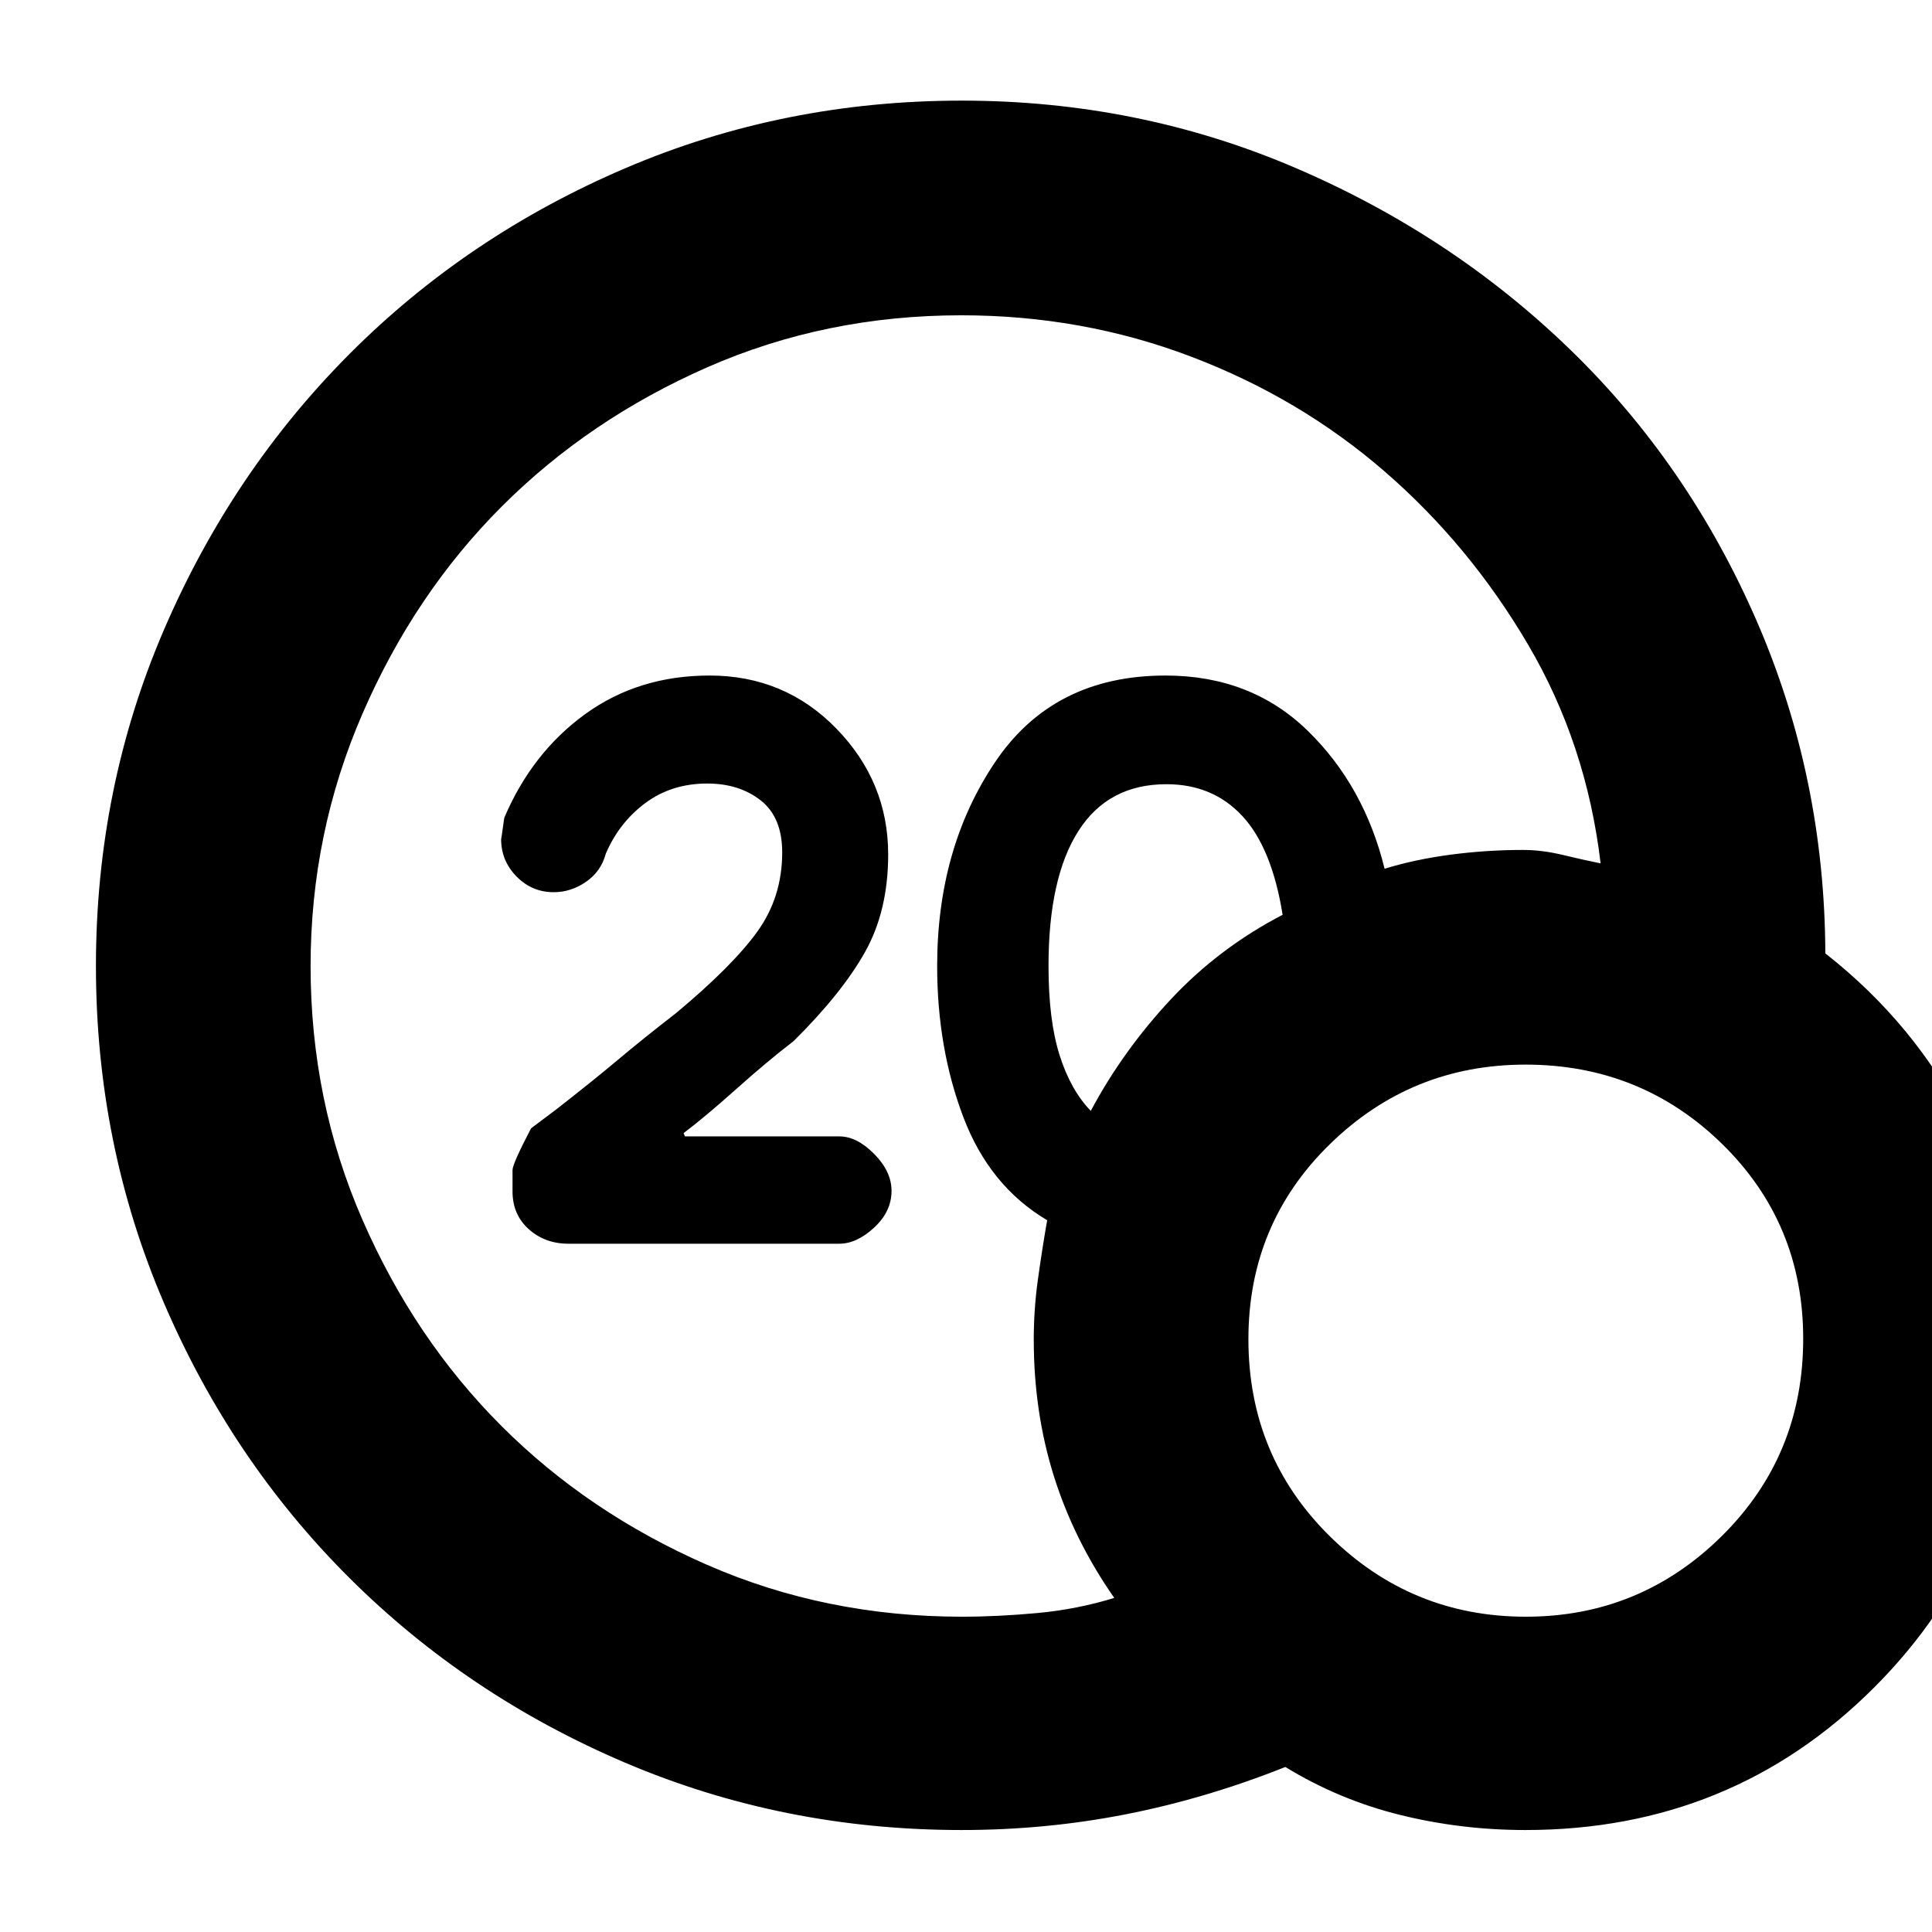 <svg xmlns="http://www.w3.org/2000/svg" height="40" viewBox="0 -960 960 960" width="40"><path d="M477.94-156.67q18.04 0 37.72-1.84 19.68-1.85 38.01-7.49-20-28.67-30-60.5t-10-67.85q0-14.88 2-29.43 2-14.55 4.66-29.89-28.66-17-41.66-51.26-13-34.27-13-75.07 0-58.67 28.92-101.5 28.93-42.83 84.51-42.83 42.45 0 70.59 27.34 28.13 27.34 38.31 68.66 15.19-4.67 32.91-7 17.72-2.34 35.83-2.34 9.5 0 19.88 2.5 10.38 2.5 18.71 4.17-7-59.33-36.09-108.79-29.08-49.45-71.28-86-42.19-36.54-96.21-57.04-54.02-20.5-114.05-20.5-67.47 0-126.25 25.83t-102.12 69.17Q206-665 180.17-605.5 154.33-546 154.33-480q0 67.09 25.81 126.2 25.8 59.1 68.95 102.29 43.15 43.19 102.14 69.02 59 25.82 126.71 25.82ZM542-408q16-30 39.85-55.51 23.85-25.5 55.48-41.93-5.33-33.23-20-49.06-14.66-15.83-37.72-15.83-28.92 0-43.76 23.25Q521-523.82 521-480q0 26.91 5.5 44.29T542-408ZM757.97-50.67q-31.93 0-62.26-7.5T638.67-82q-39.34 15.67-79.18 23.5t-81.68 7.83q-88.63 0-167.1-33.42-78.46-33.41-137.14-91.89-58.68-58.48-92.29-137.01Q47.67-391.51 47.67-480t33.75-166.96q33.75-78.46 92.23-137.14 58.48-58.68 137-92.29Q389.18-910 477.87-910q87.73 0 165.6 33.33 77.86 33.34 136.7 90.34 58.83 57 92.66 134.75 33.84 77.76 34.17 165.32 45 35.26 70 85.09 25 49.84 25 106.5 0 102.44-70.79 173.22T757.97-50.67Zm.21-106q56.82 0 97.32-40.02 40.5-40.03 40.5-98.08 0-57.38-40.29-96.81Q815.41-431 758.03-431q-56.72 0-97.21 39.52-40.49 39.53-40.49 96.91 0 58.06 40.51 97.98t97.34 39.92ZM417-342H282.52q-11.72 0-19.79-7.23-8.06-7.24-8.06-18.77v-10.57q0-3.14 9.21-20.77l12.54-9.42q18.25-14.24 30.75-24.74 12.5-10.5 28.77-23.11Q364-480 376.33-497.12q12.34-17.12 12.34-39.33 0-17.46-10.68-25.84-10.68-8.38-26.54-8.38-17.71 0-30.75 9.67-13.03 9.67-19.7 25.22-2.33 8.78-9.81 13.95-7.47 5.16-16.06 5.16-10.8 0-18.46-7.8-7.67-7.8-7.67-18.64 0 .84 1.56-10.51 13.77-32.38 40.22-51.55 26.45-19.16 61.78-19.16 37.44 0 63.11 26.45 25.66 26.45 25.66 62.46 0 27.91-11.47 48.41-11.47 20.5-35.53 44.34Q381.67-433 366-419q-15.67 14-26.33 22.03l.66 1.64h76.79q8.63 0 17.26 8.72 8.62 8.72 8.62 18.33 0 10.28-8.66 18.28-8.66 8-17.34 8Z"/></svg>